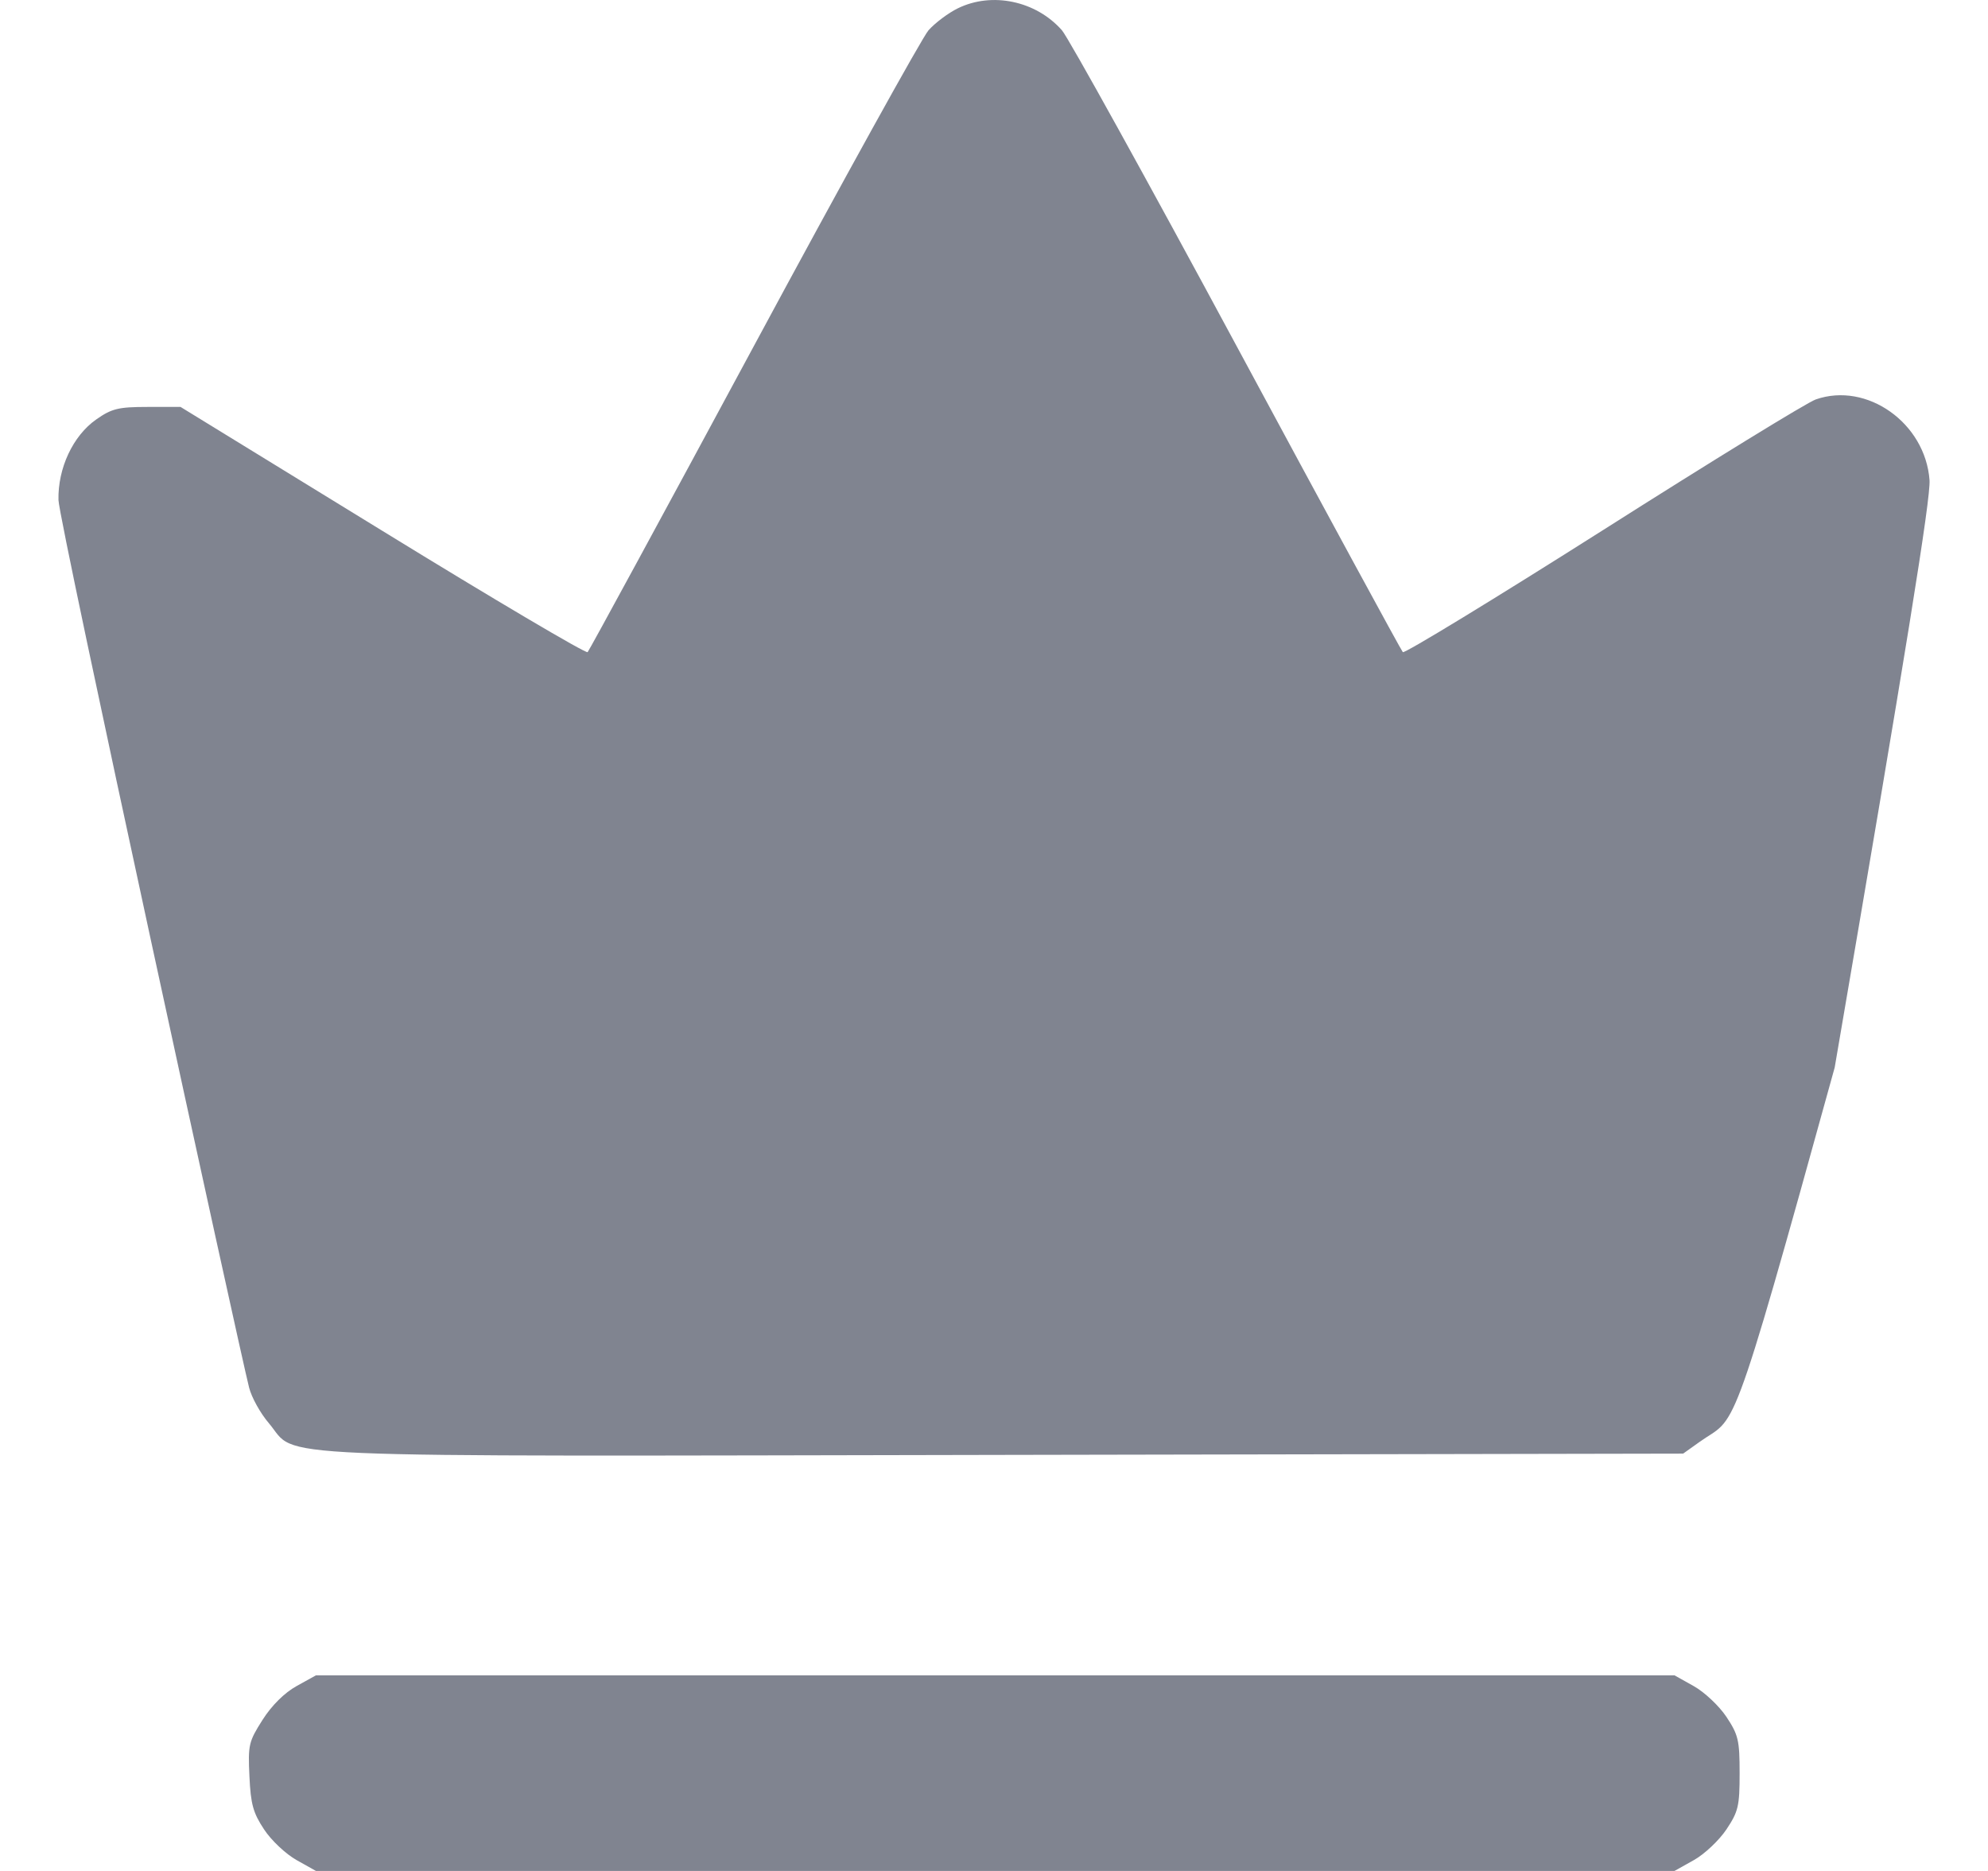 <svg width="17" height="16" viewBox="0 0 17 16" fill="z" xmlns="http://www.w3.org/2000/svg">
<path fill-rule="evenodd" clip-rule="evenodd" d="M8.191 0.071C8.109 0.111 7.996 0.196 7.94 0.259C7.885 0.322 7.212 1.538 6.445 2.962C5.678 4.386 5.039 5.562 5.025 5.577C5.011 5.591 4.222 5.125 3.272 4.541L1.544 3.48H1.26C1.014 3.48 0.955 3.494 0.823 3.587C0.624 3.726 0.494 4.004 0.5 4.276C0.504 4.461 2.045 11.53 2.13 11.866C2.151 11.95 2.227 12.087 2.3 12.172C2.558 12.476 2.069 12.454 8.57 12.442L14.393 12.431L14.532 12.332C14.85 12.103 14.781 12.415 15.689 9.129C16.3 5.566 16.511 4.261 16.5 4.106C16.464 3.617 15.964 3.263 15.527 3.416C15.456 3.44 14.639 3.942 13.71 4.532C12.781 5.121 12.01 5.591 11.996 5.577C11.982 5.562 11.343 4.386 10.576 2.962C9.809 1.538 9.136 0.322 9.081 0.259C8.859 0.007 8.483 -0.072 8.191 0.071ZM2.536 14.419C2.433 14.476 2.323 14.585 2.245 14.708C2.127 14.894 2.12 14.921 2.133 15.191C2.144 15.431 2.165 15.504 2.259 15.646C2.32 15.739 2.445 15.856 2.536 15.907L2.702 16H8.511H14.319L14.485 15.907C14.576 15.856 14.701 15.738 14.763 15.645C14.865 15.492 14.876 15.446 14.876 15.164C14.876 14.882 14.865 14.836 14.763 14.682C14.701 14.589 14.576 14.471 14.485 14.42L14.319 14.327H8.511H2.702L2.536 14.419Z" fill="#808490"/>
</svg>
